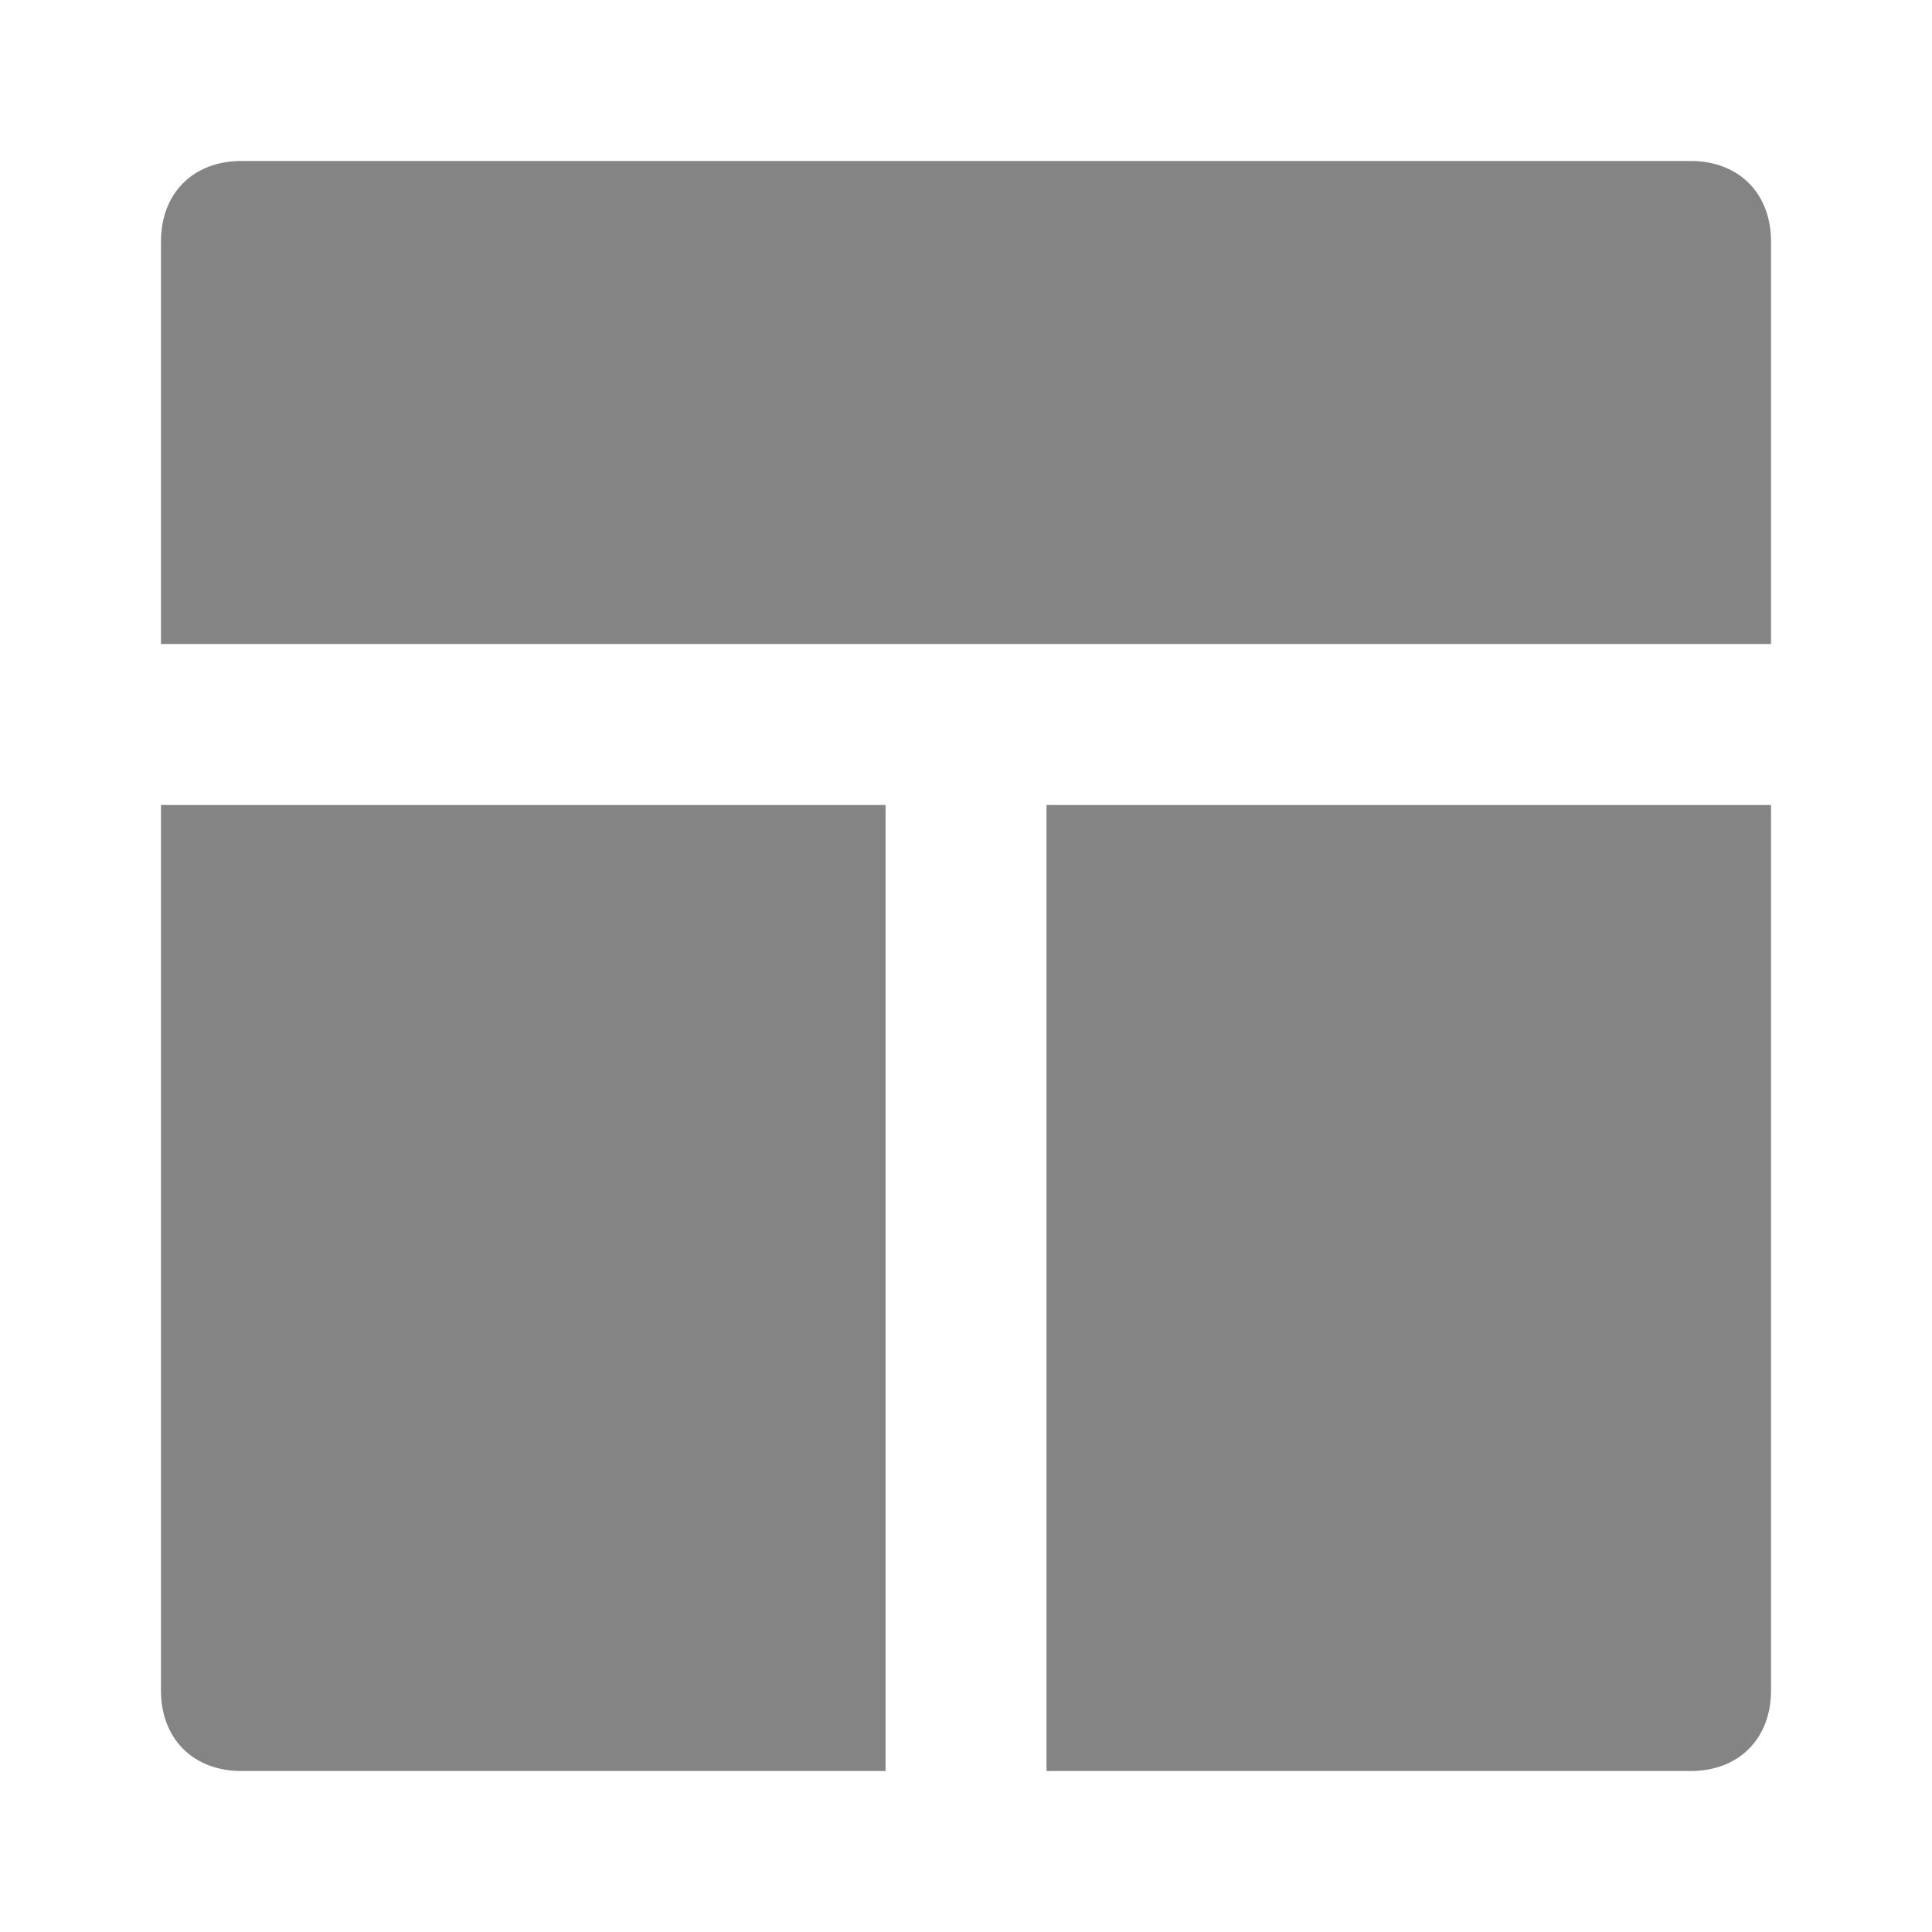 <svg width="25" height="25" viewBox="0 0 25 25" fill="none" xmlns="http://www.w3.org/2000/svg">
<path d="M21.875 2.083H3.125C2.5 2.083 2.083 2.5 2.083 3.125V8.333H22.917V3.125C22.917 2.5 22.5 2.083 21.875 2.083ZM2.083 21.875C2.083 22.5 2.5 22.917 3.125 22.917H11.459V10.417H2.083V21.875ZM13.542 22.917H21.875C22.5 22.917 22.917 22.5 22.917 21.875V10.417H13.542V22.917Z" fill="#848484"/>
</svg>
